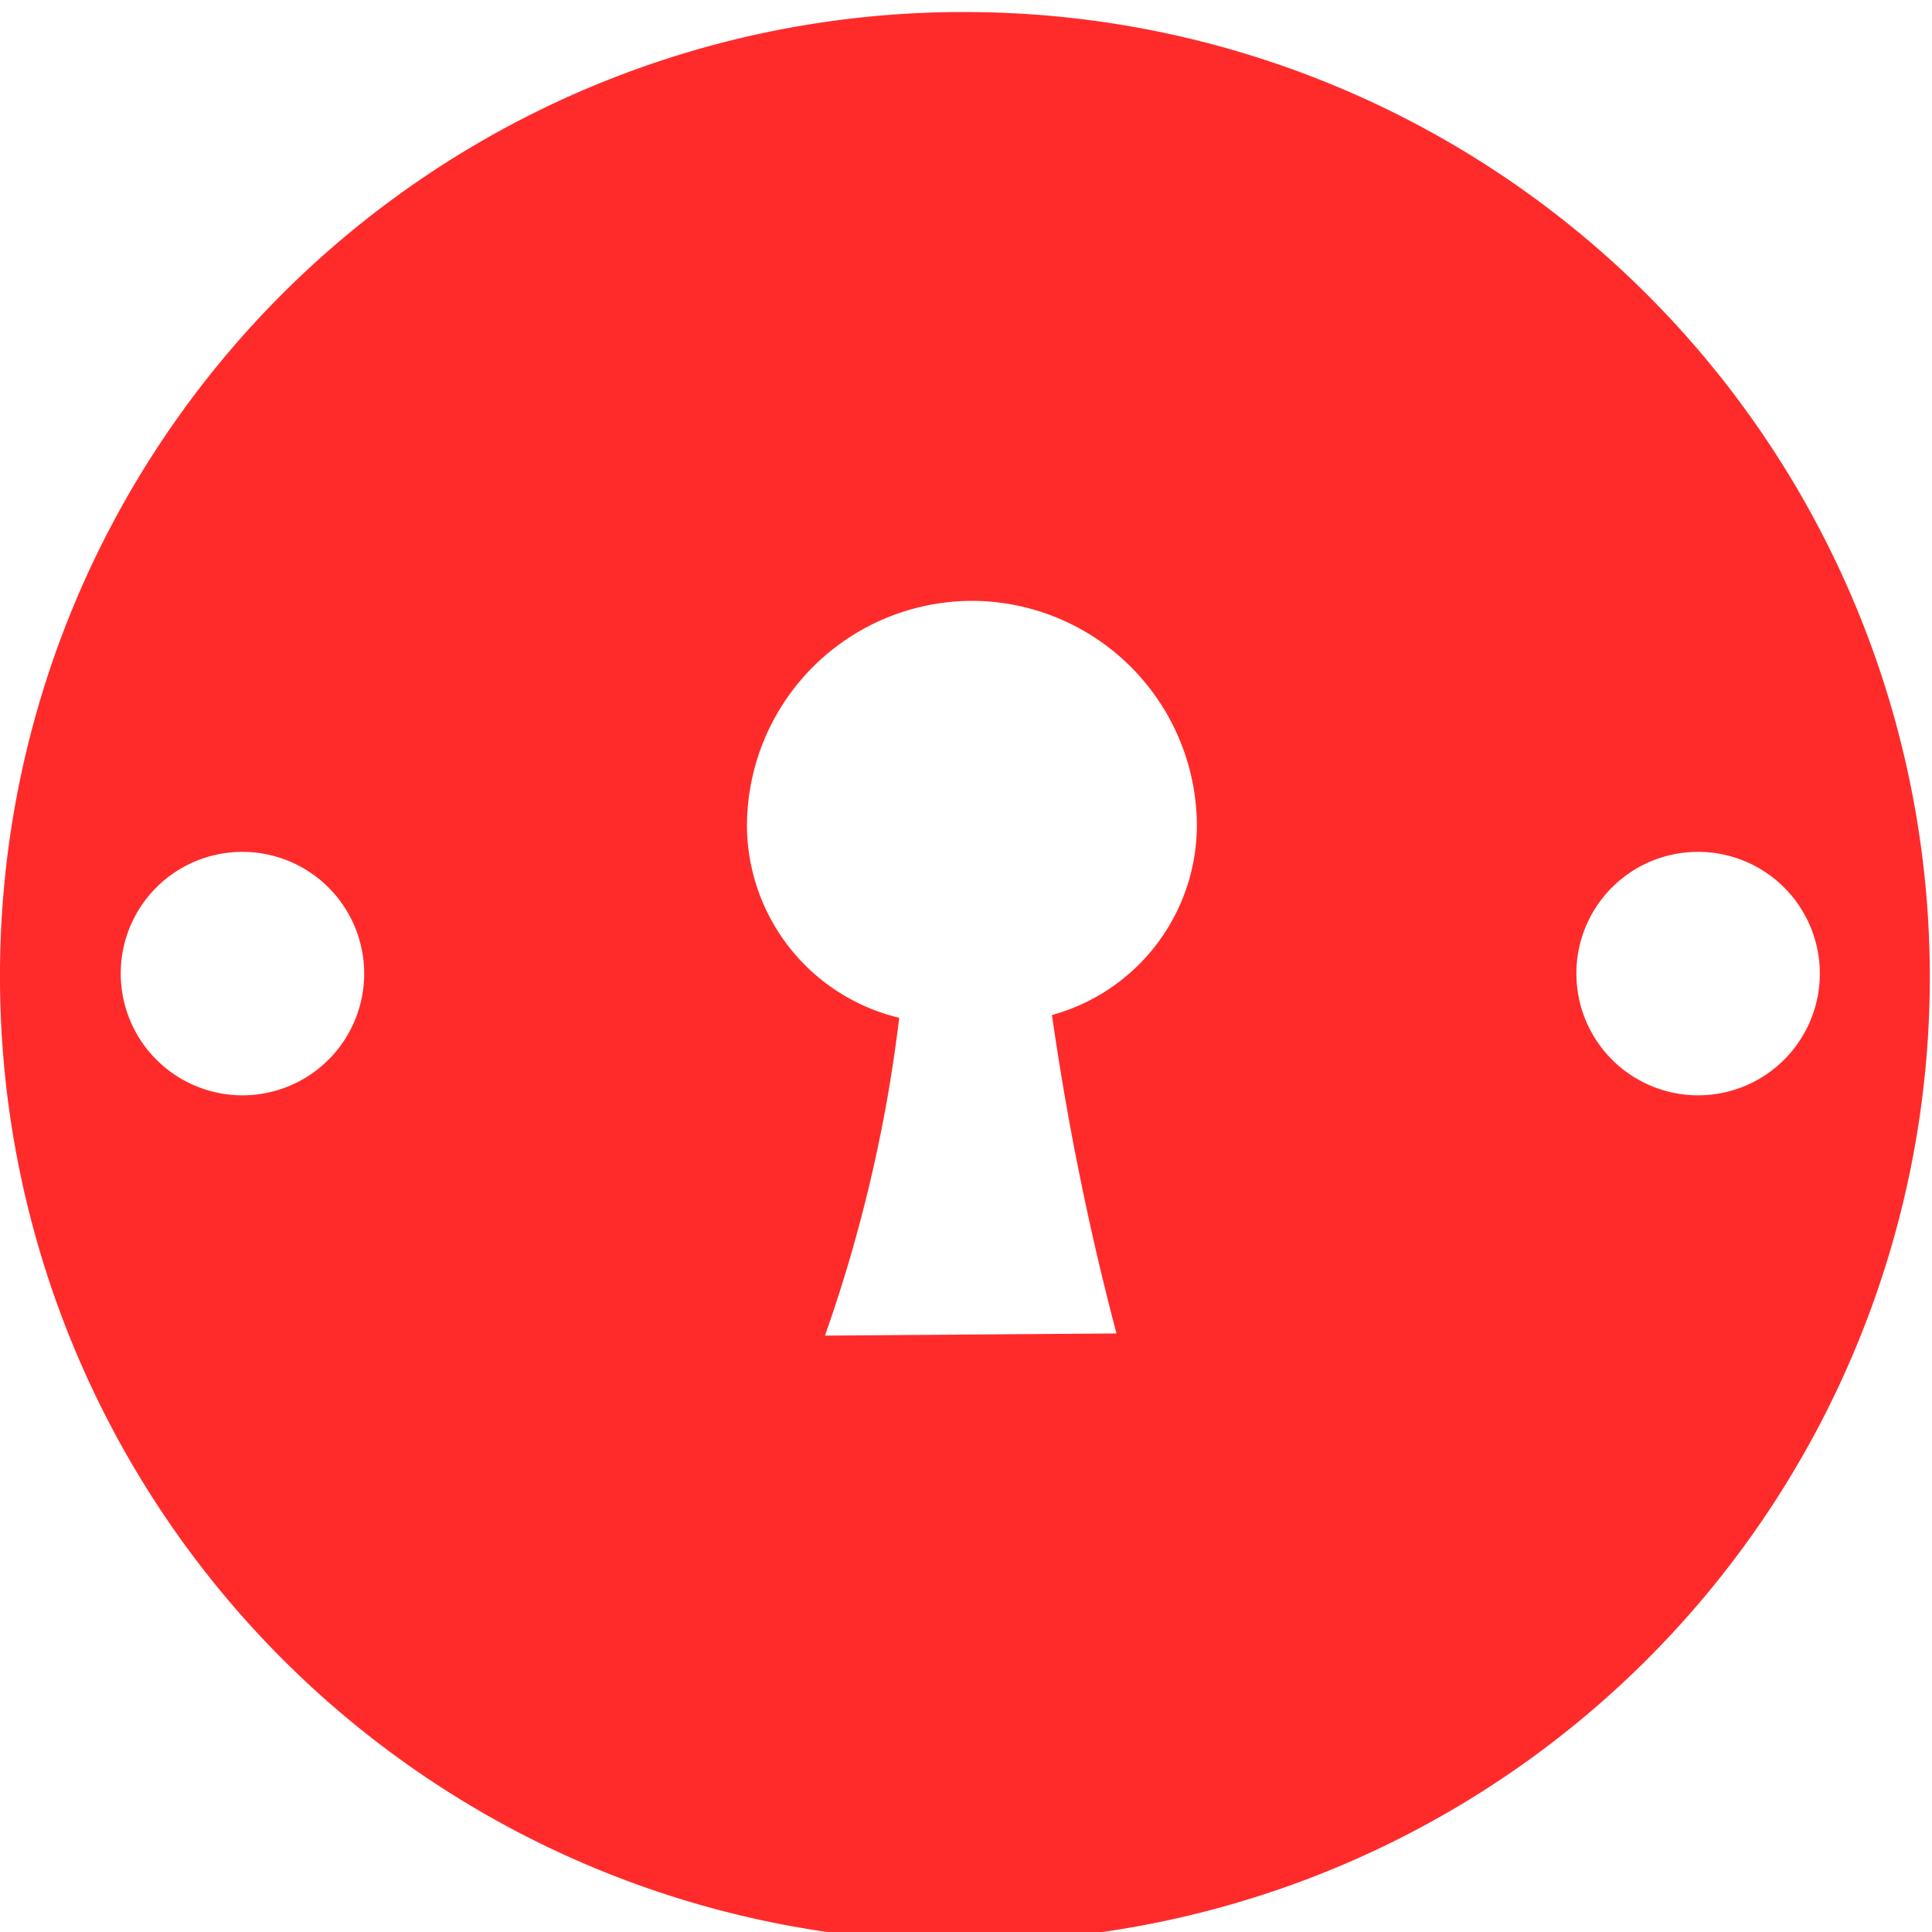 <svg xmlns="http://www.w3.org/2000/svg" width="16" height="16" viewBox="0 0 16 16">
  <defs>
    <style>
      .cls-1 {
        fill: #ff2b2b;
        fill-rule: evenodd;
      }
    </style>
  </defs>
  <path id="Locked" class="cls-1" d="M8.044,0.1A7.991,7.991,0,1,1,0,8.092,7.976,7.976,0,0,1,8.044.1ZM8.049,4.976A1.867,1.867,0,0,1,9.912,6.847a1.633,1.633,0,0,1-1.2,1.559,23.262,23.262,0,0,0,.534,2.637l-2.414.018a12.324,12.324,0,0,0,.615-2.632A1.643,1.643,0,0,1,6.186,6.847,1.867,1.867,0,0,1,8.049,4.976ZM2.008,7.055A1.008,1.008,0,1,1,1,8.063,1.006,1.006,0,0,1,2.008,7.055Zm12.047,0a1.008,1.008,0,1,1-1,1.008A1.006,1.006,0,0,1,14.055,7.055Z"/>
</svg>
